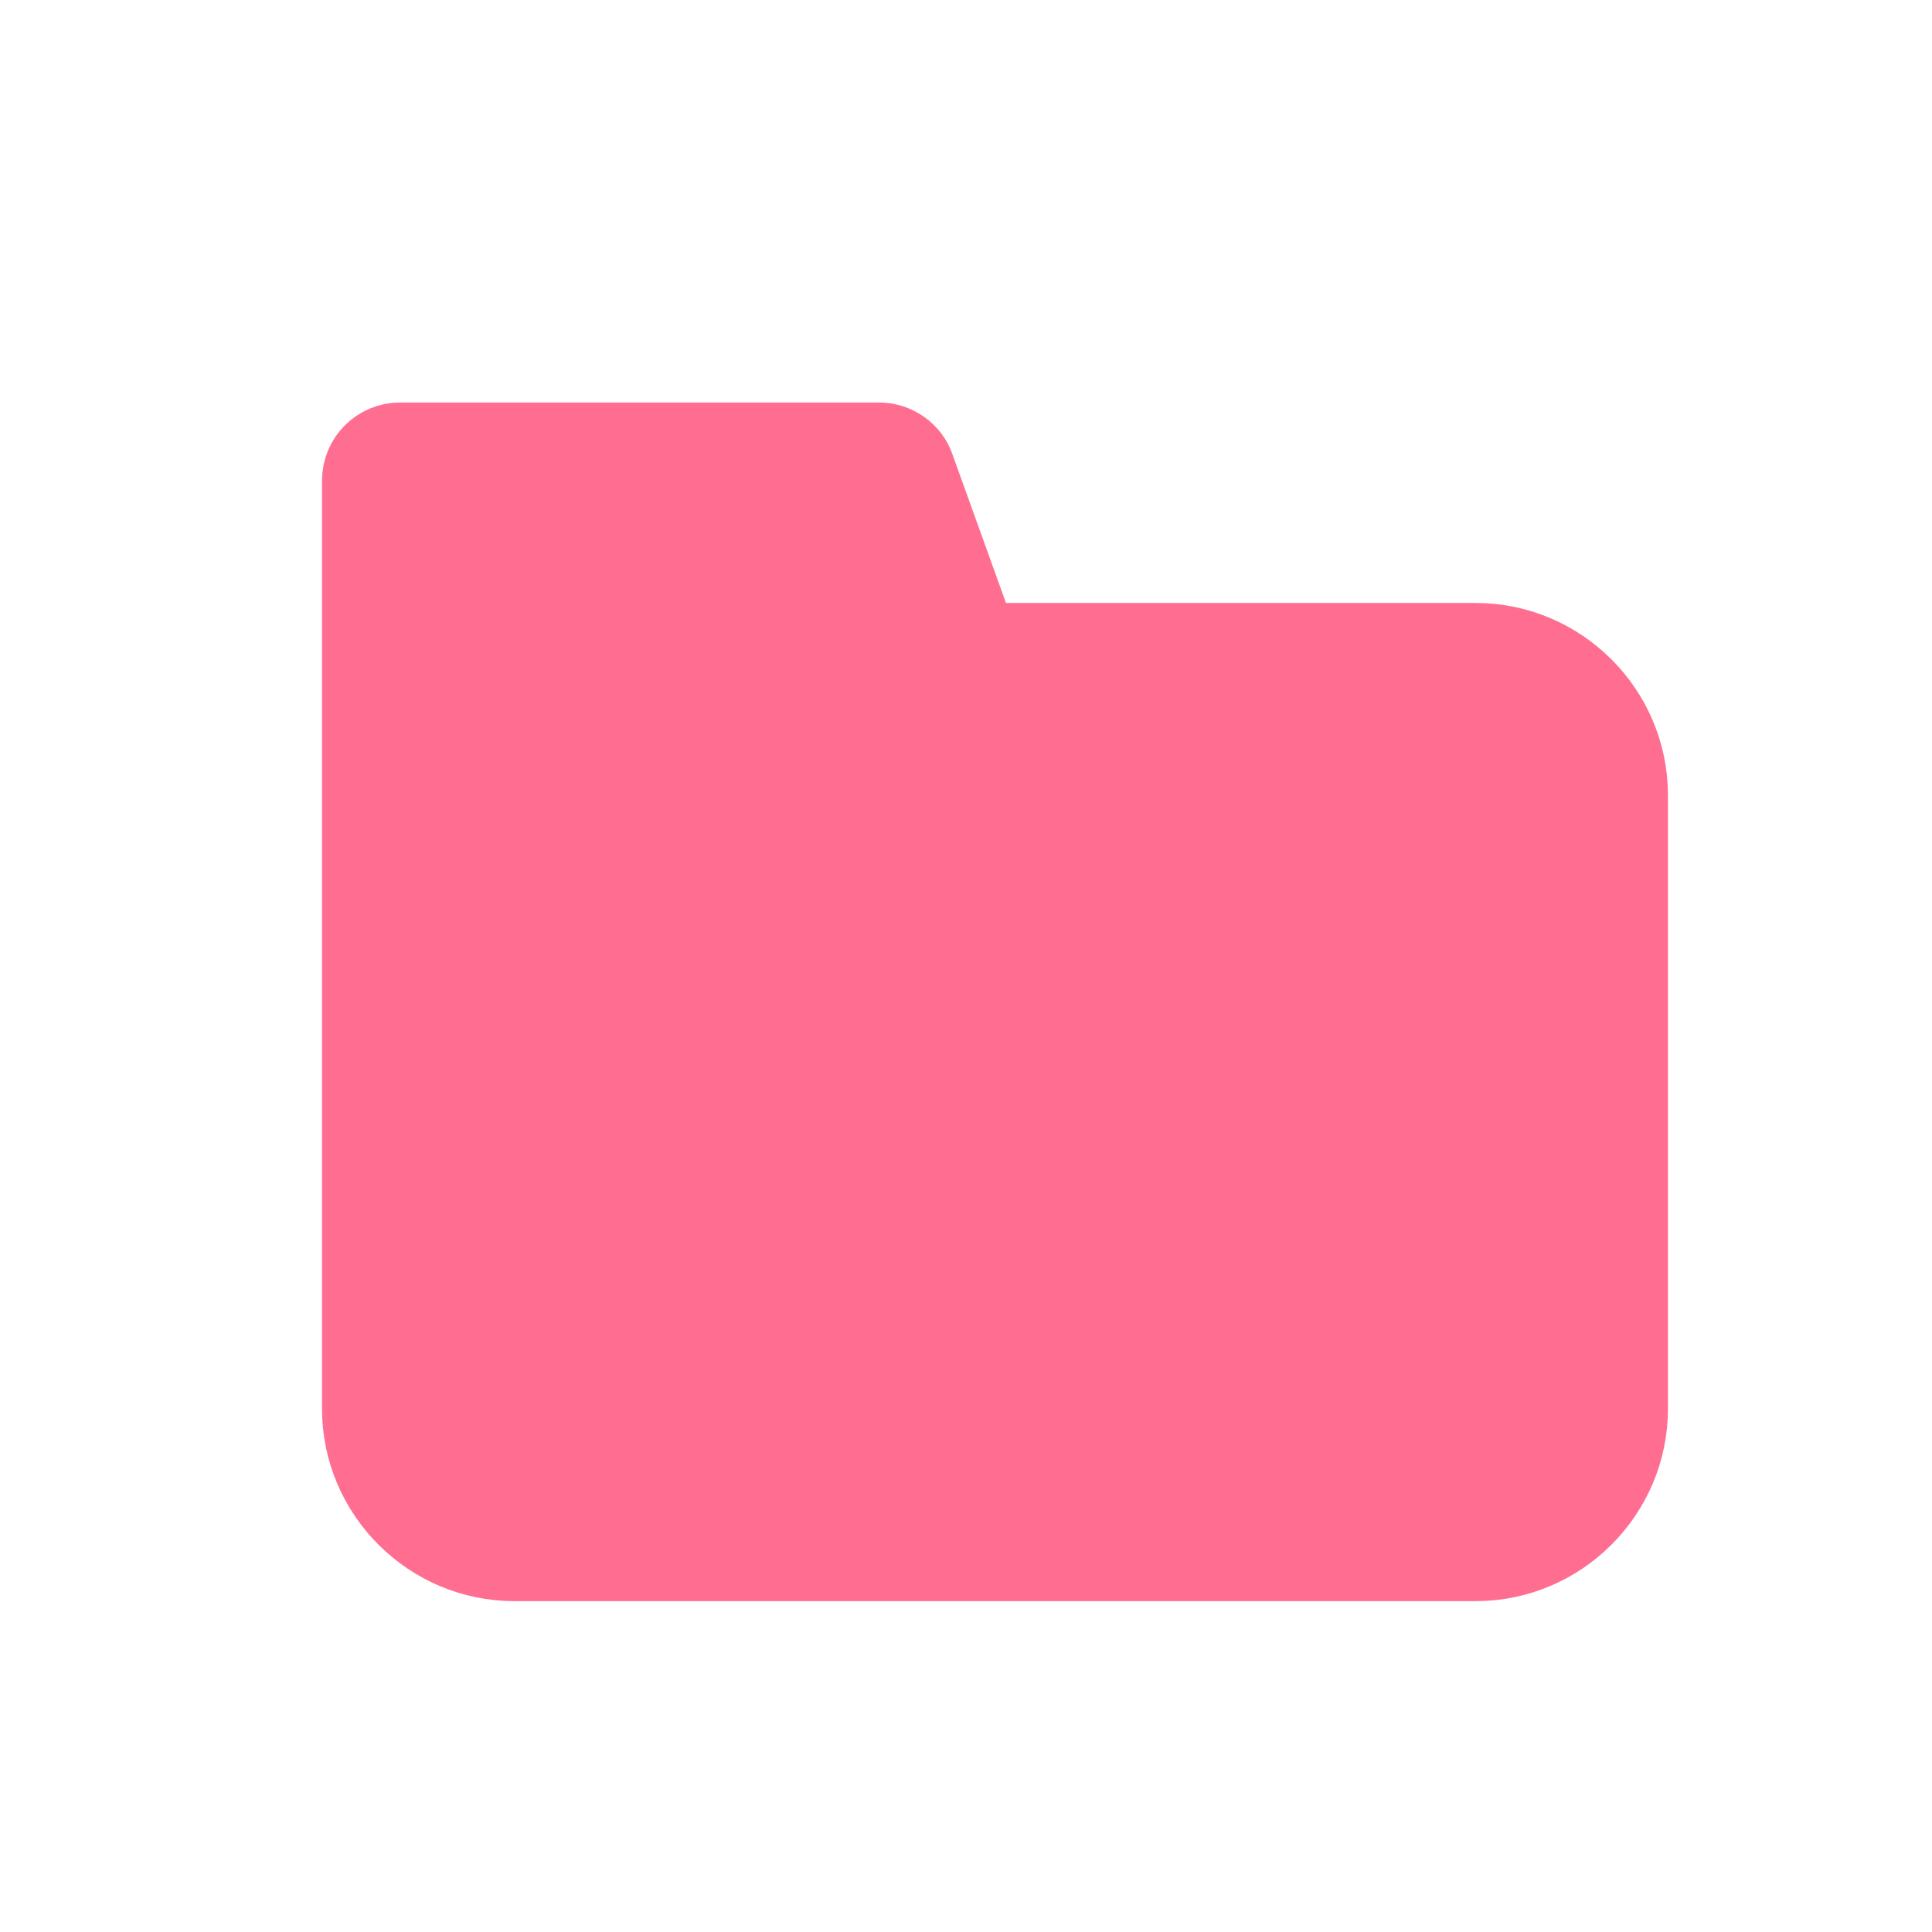 <svg width="24" height="24" viewBox="0 0 24 24" fill="none" xmlns="http://www.w3.org/2000/svg">
<path d="M12.03 7.67L11.36 5.81C11.3 5.63 11.12 5.5 10.92 5.5H4.97C4.71 5.5 4.5 5.71 4.5 5.97V17.5C4.5 18.54 5.35 19.39 6.39 19.39H18.33C19.37 19.39 20.22 18.54 20.22 17.5V9.88C20.22 8.84 19.37 7.99 18.33 7.99H12.48C12.28 7.99 12.1 7.86 12.03 7.67Z" fill="#FF6E91" stroke="#FF6E91" stroke-miterlimit="10" stroke-linecap="round" stroke-linejoin="round"/>
</svg>

